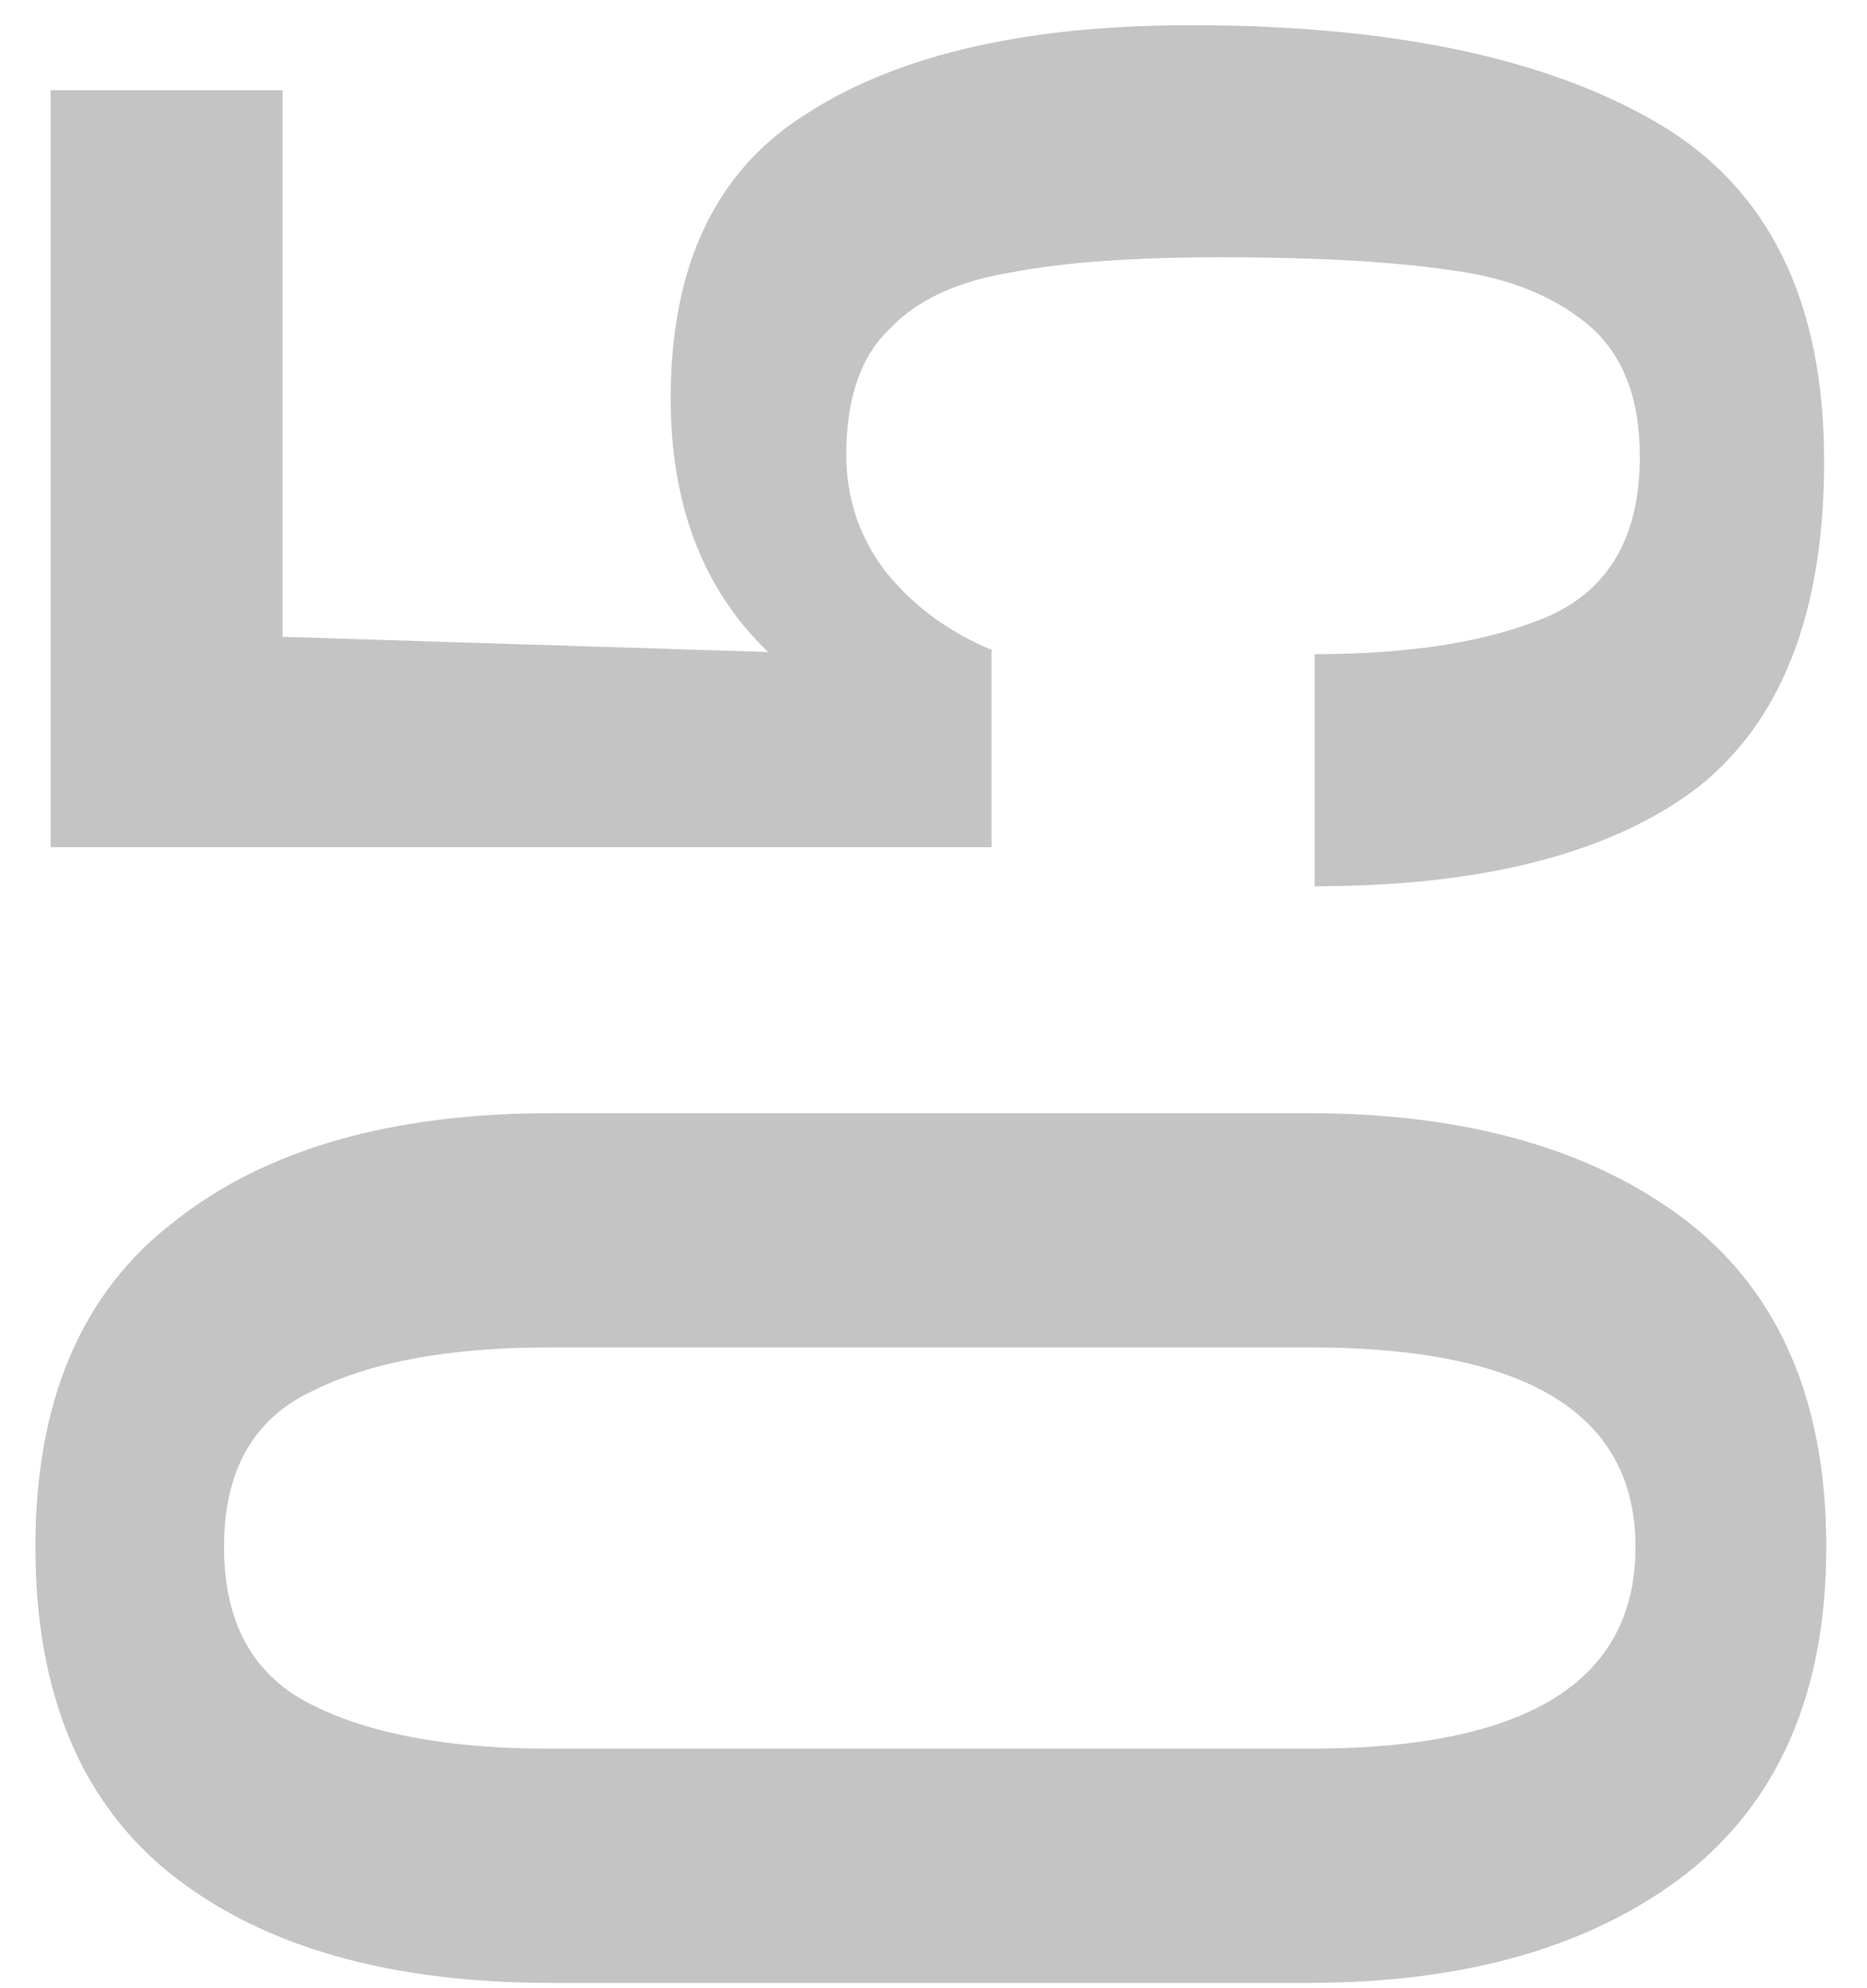 <svg width="31" height="33" viewBox="0 0 31 33" fill="none" xmlns="http://www.w3.org/2000/svg">
<path d="M30.324 25.676C30.324 28.076 29.544 29.888 27.984 31.112C26.424 32.312 24.336 32.912 21.72 32.912H9.156C6.492 32.912 4.404 32.324 2.892 31.148C1.356 29.948 0.588 28.124 0.588 25.676C0.588 23.252 1.356 21.452 2.892 20.276C4.404 19.076 6.492 18.476 9.156 18.476H21.72C24.36 18.476 26.46 19.076 28.02 20.276C29.556 21.476 30.324 23.276 30.324 25.676ZM27.156 25.676C27.156 23.468 25.356 22.364 21.756 22.364L9.12 22.364C7.464 22.364 6.156 22.604 5.196 23.084C4.212 23.54 3.72 24.404 3.72 25.676C3.72 26.948 4.212 27.824 5.196 28.304C6.156 28.784 7.464 29.024 9.12 29.024L21.756 29.024C25.356 29.024 27.156 27.908 27.156 25.676ZM30.288 7.654C30.288 10.174 29.58 11.986 28.164 13.09C26.724 14.17 24.612 14.71 21.828 14.71V10.858C23.46 10.858 24.768 10.642 25.752 10.21C26.736 9.754 27.228 8.878 27.228 7.582C27.228 6.598 26.94 5.866 26.364 5.386C25.788 4.906 25.032 4.606 24.096 4.486C23.136 4.342 21.864 4.27 20.28 4.27C18.816 4.27 17.652 4.354 16.788 4.522C15.9 4.666 15.228 4.978 14.772 5.458C14.292 5.914 14.052 6.61 14.052 7.546C14.052 8.29 14.28 8.95 14.736 9.526C15.192 10.078 15.768 10.498 16.464 10.786V14.062L0.84 14.062L0.84 1.498H4.692V10.57L12.756 10.822C11.676 9.79 11.136 8.386 11.136 6.61C11.136 4.378 11.904 2.794 13.44 1.858C14.952 0.898 17.064 0.418 19.776 0.418C23.088 0.418 25.668 0.958 27.516 2.038C29.364 3.118 30.288 4.99 30.288 7.654Z" fill="#C4C4C4"/>
</svg>
